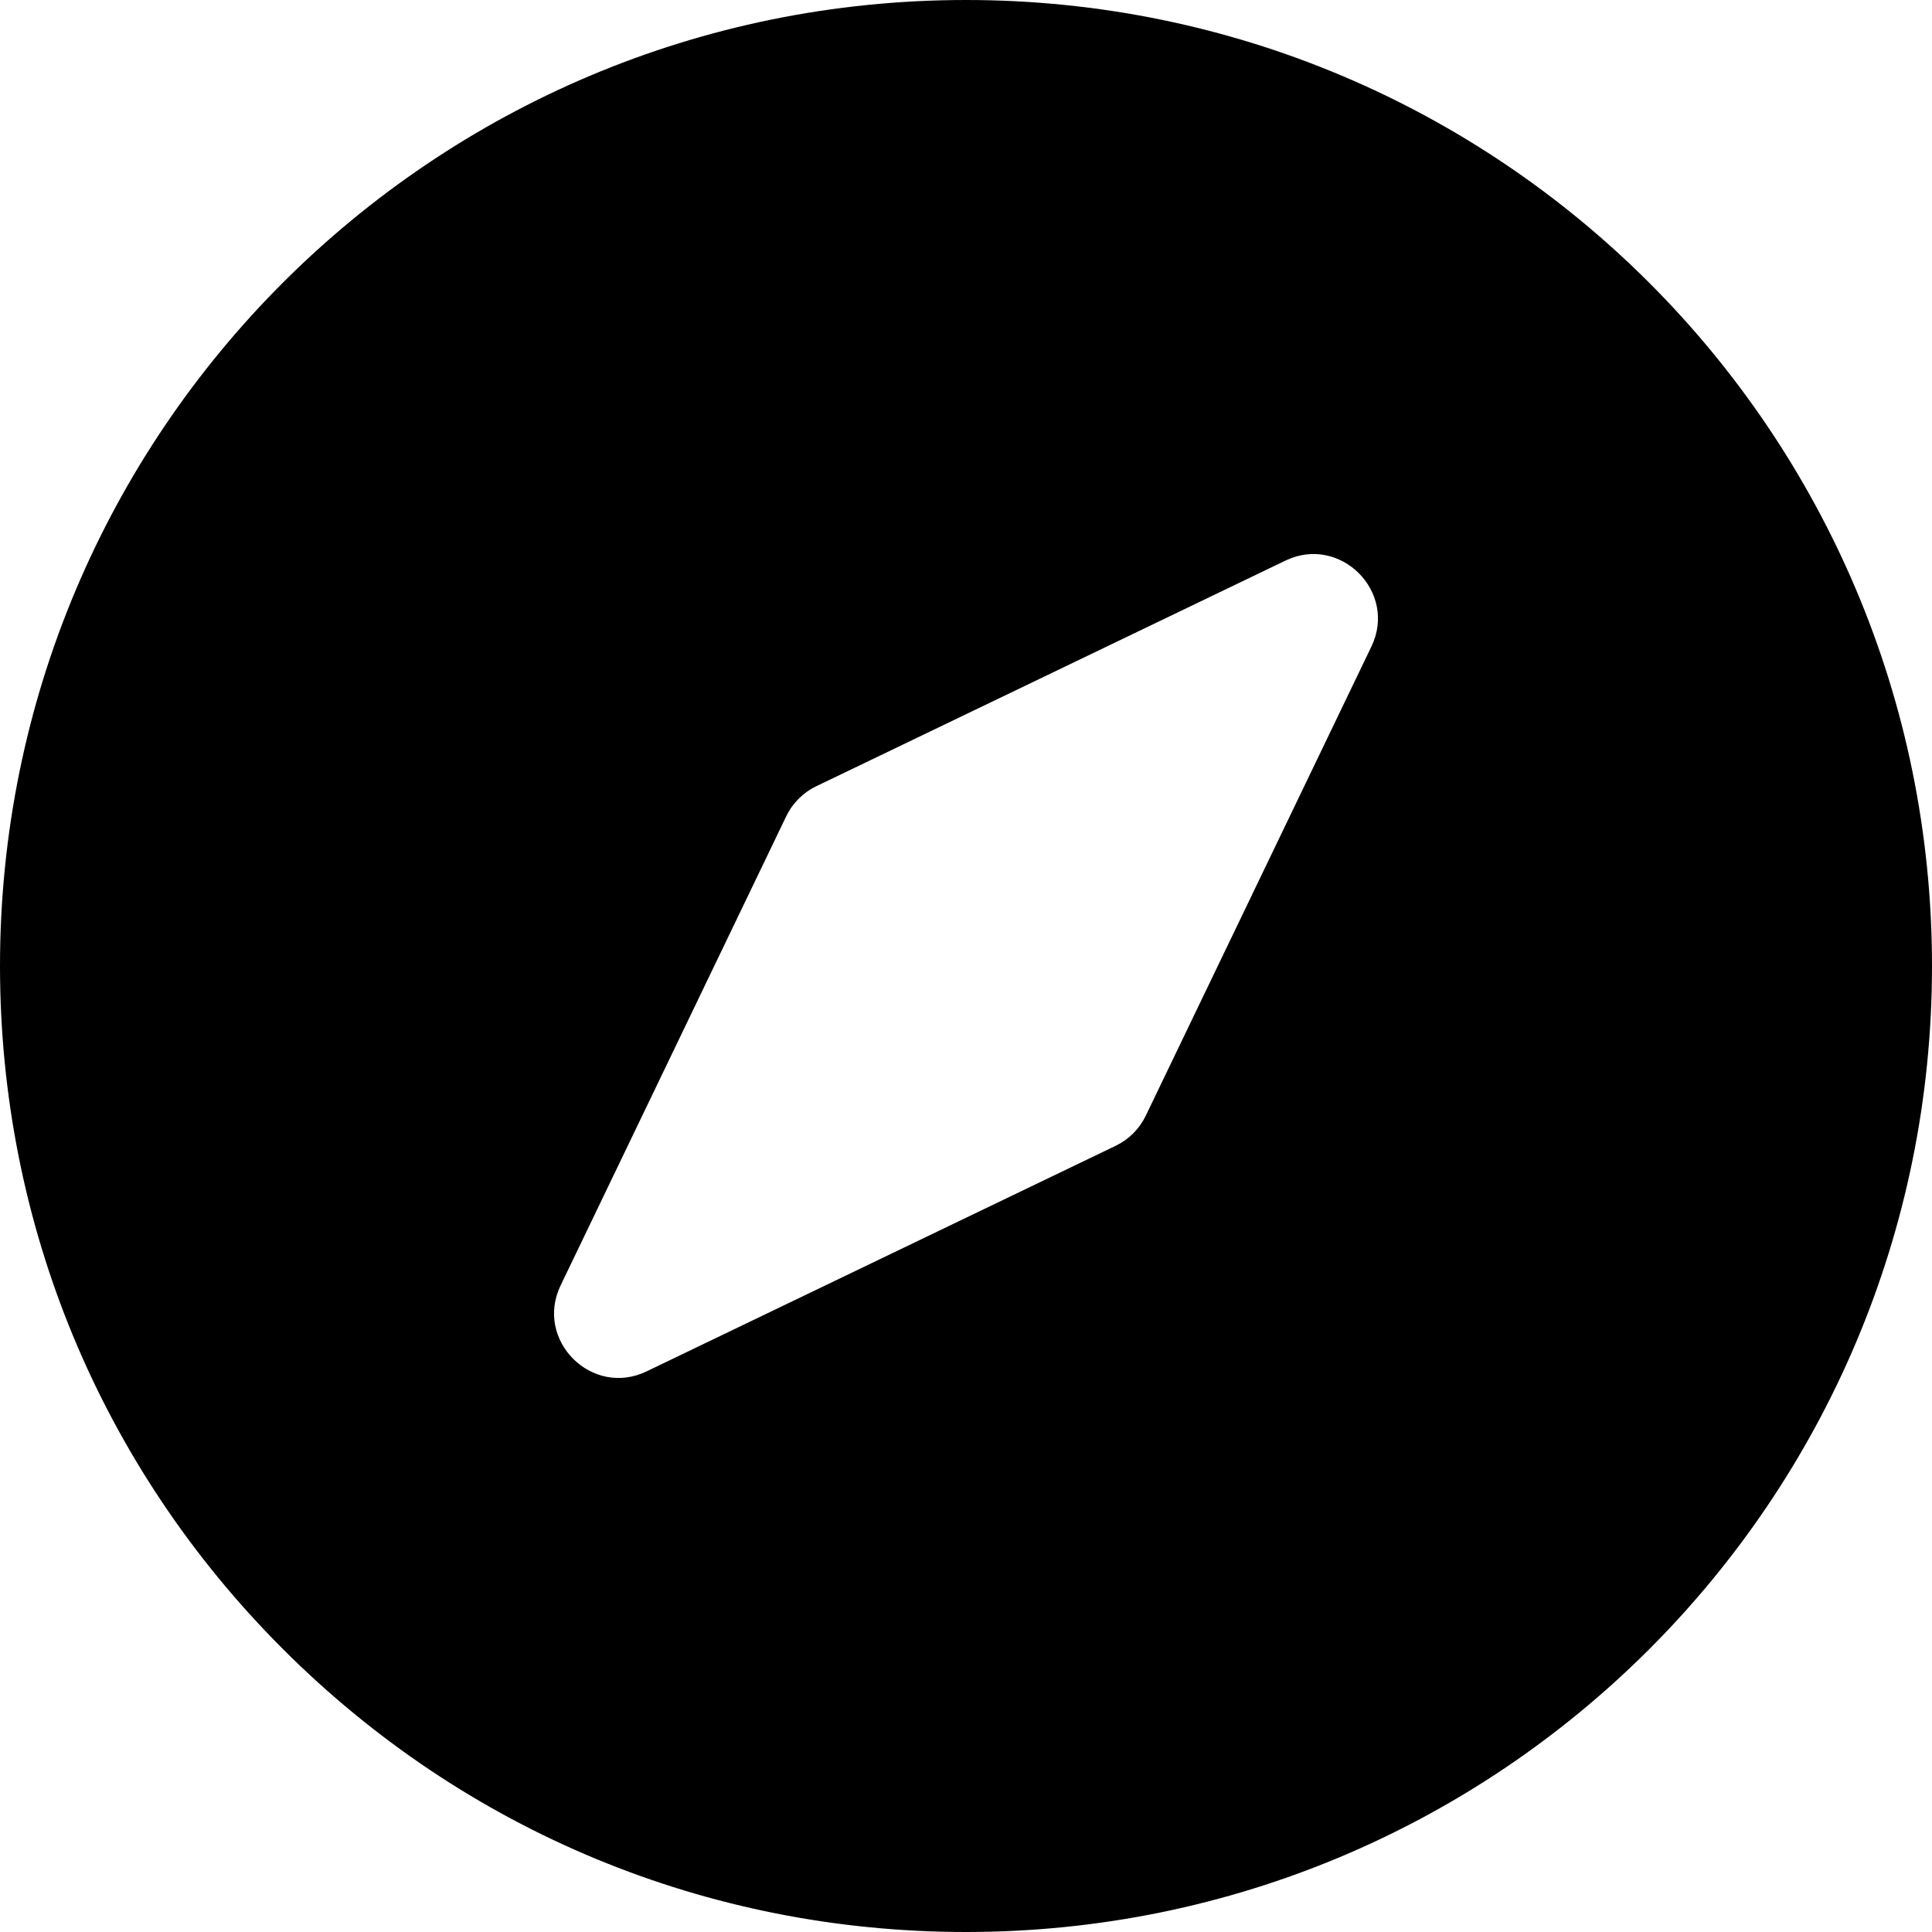 <?xml version="1.0" encoding="iso-8859-1"?>
<!-- Generator: Adobe Illustrator 19.0.0, SVG Export Plug-In . SVG Version: 6.00 Build 0)  -->
<svg version="1.1" id="Layer_1" xmlns="http://www.w3.org/2000/svg" xmlns:xlink="http://www.w3.org/1999/xlink" x="0px" y="0px"
	 viewBox="0 0 512 512" style="enable-background:new 0 0 512 512;" xml:space="preserve">
<g>
	<g>
		<path d="M256,0C114.51,0,0,114.497,0,256c0,68.38,26.629,132.667,74.981,181.019C123.333,485.371,187.62,512,256,512
			c141.49,0,256-114.497,256-256C512,114.51,397.503,0,256,0z M363.435,171.343l-59.788,124.32c-1.678,3.49-4.494,6.306-7.984,7.984
			l-124.322,59.788c-14.495,6.975-29.753-8.271-22.777-22.777l59.788-124.322c1.678-3.49,4.494-6.306,7.984-7.984l124.322-59.788
			C355.153,141.594,370.413,156.832,363.435,171.343z"/>
	</g>
</g>
<g>
</g>
<g>
</g>
<g>
</g>
<g>
</g>
<g>
</g>
<g>
</g>
<g>
</g>
<g>
</g>
<g>
</g>
<g>
</g>
<g>
</g>
<g>
</g>
<g>
</g>
<g>
</g>
<g>
</g>
</svg>

